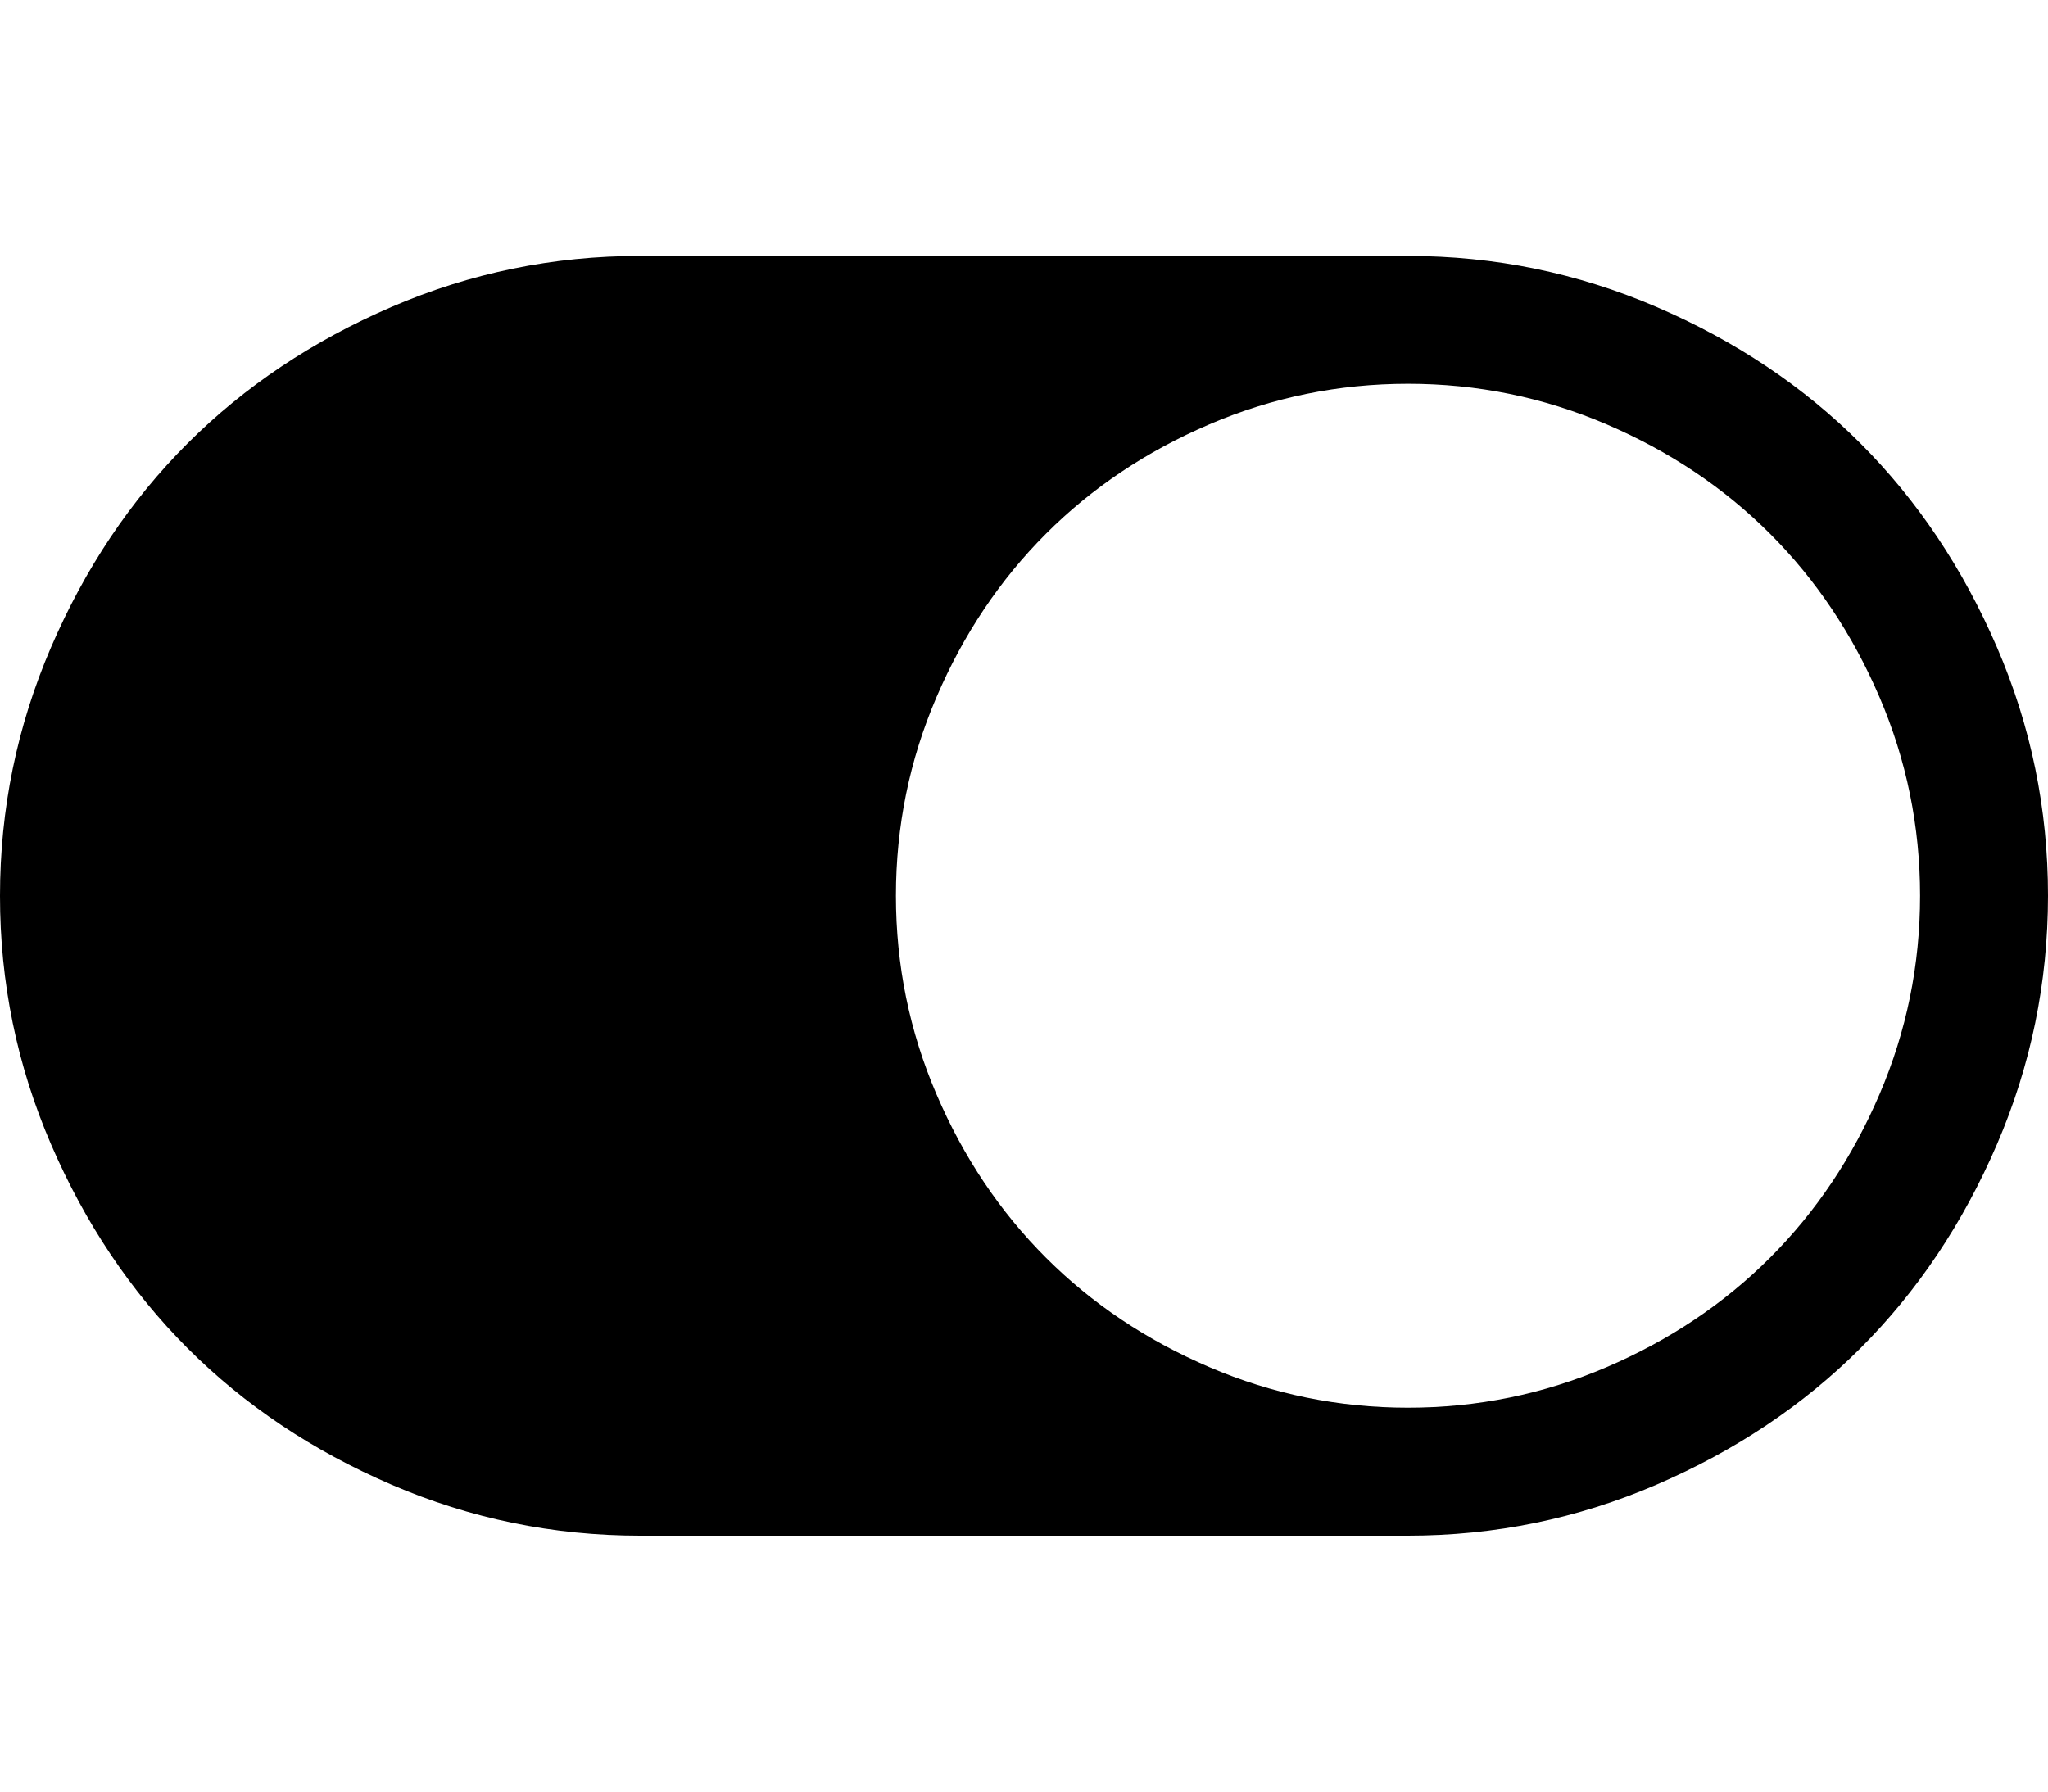 <svg xmlns="http://www.w3.org/2000/svg" width="32" height="28" viewBox="0 0 32 28"><path fill="currentColor" d="M0 14q0-2.031.797-3.883T2.93 6.93t3.187-2.133T10 4h12q2.031 0 3.883.797T29.07 6.93t2.133 3.187T32 14t-.797 3.883-2.133 3.187-3.187 2.133T22 24H10q-2.031 0-3.883-.797T2.93 21.07.797 17.883 0 14zm22 8q1.625 0 3.102-.633t2.555-1.711 1.711-2.555.633-3.102-.633-3.102-1.711-2.555-2.555-1.711T22 5.998t-3.102.633-2.555 1.711-1.711 2.555-.633 3.102.633 3.102 1.711 2.555 2.555 1.711T22 22z"/></svg>